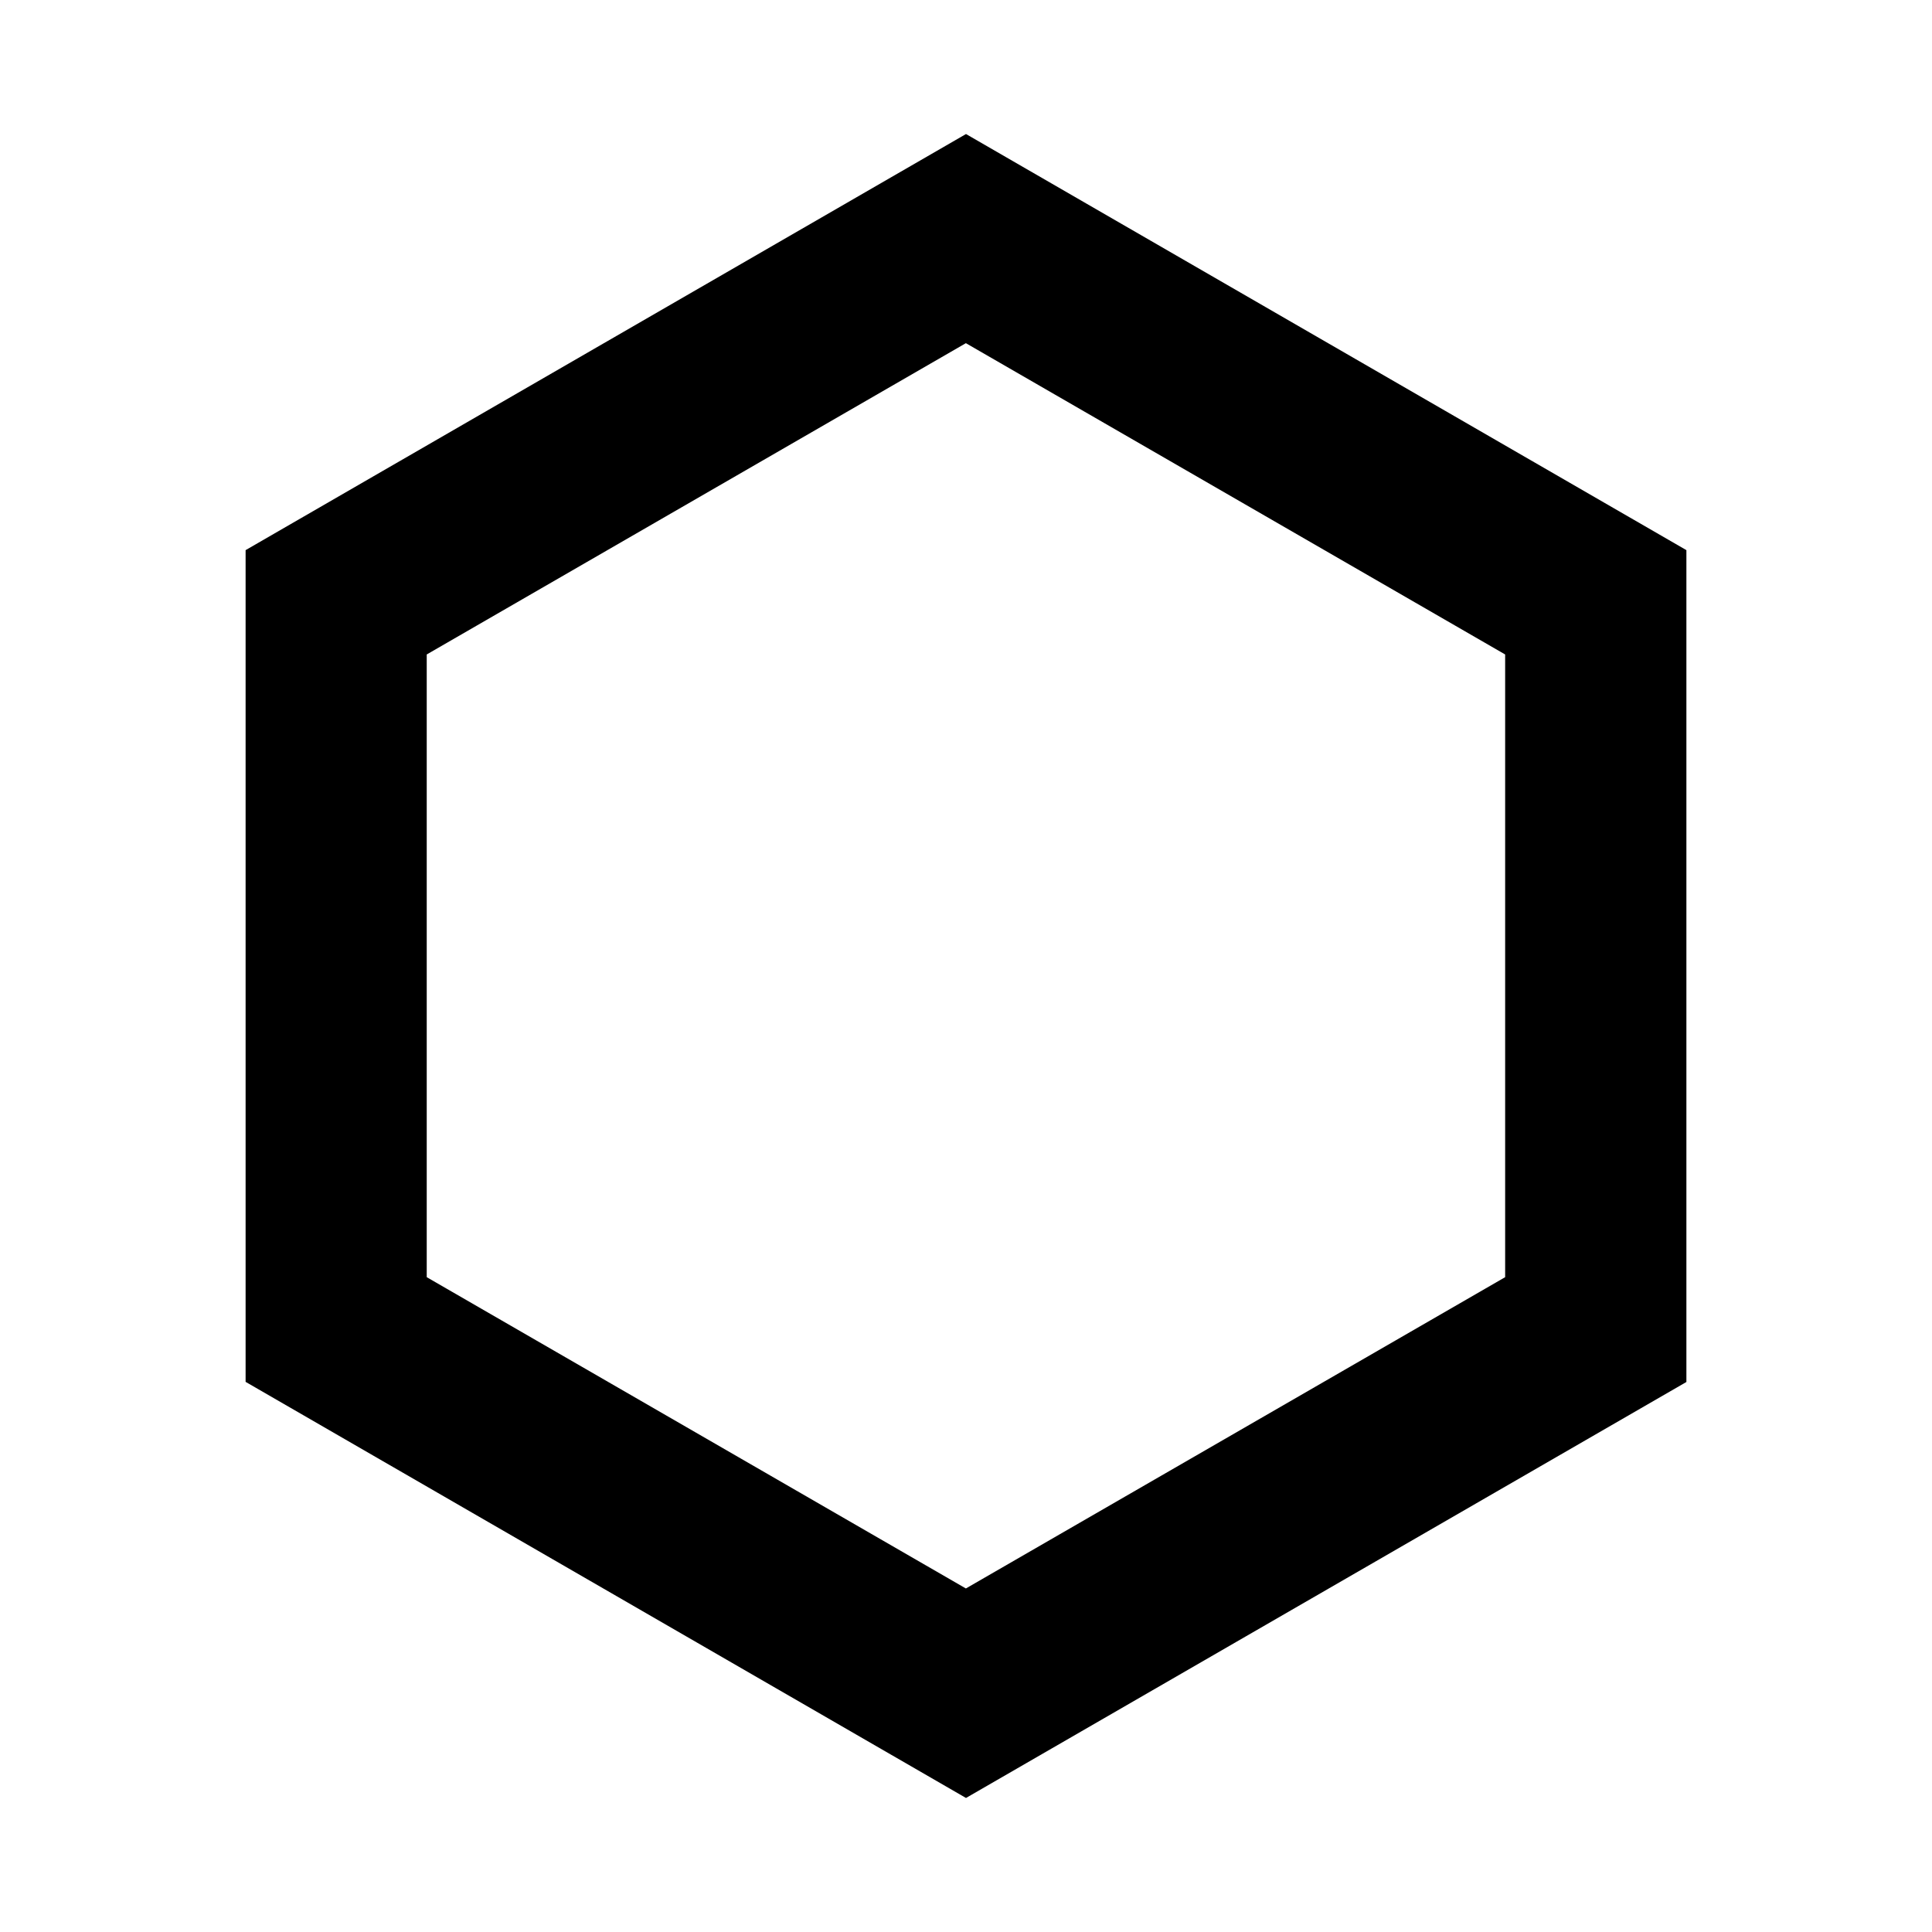 <svg xmlns='http://www.w3.org/2000/svg' width='16' height='16' fill='none'><path fill='#000000'  fill-rule='evenodd' d='M13.966 4.556 8 1.11 2.034 4.556v6.888L8 14.89l5.966-3.445zM3.534 5.42l4.465-2.578 4.466 2.578v5.157l-4.466 2.578-4.465-2.578z' clip-rule='evenodd'/></svg>